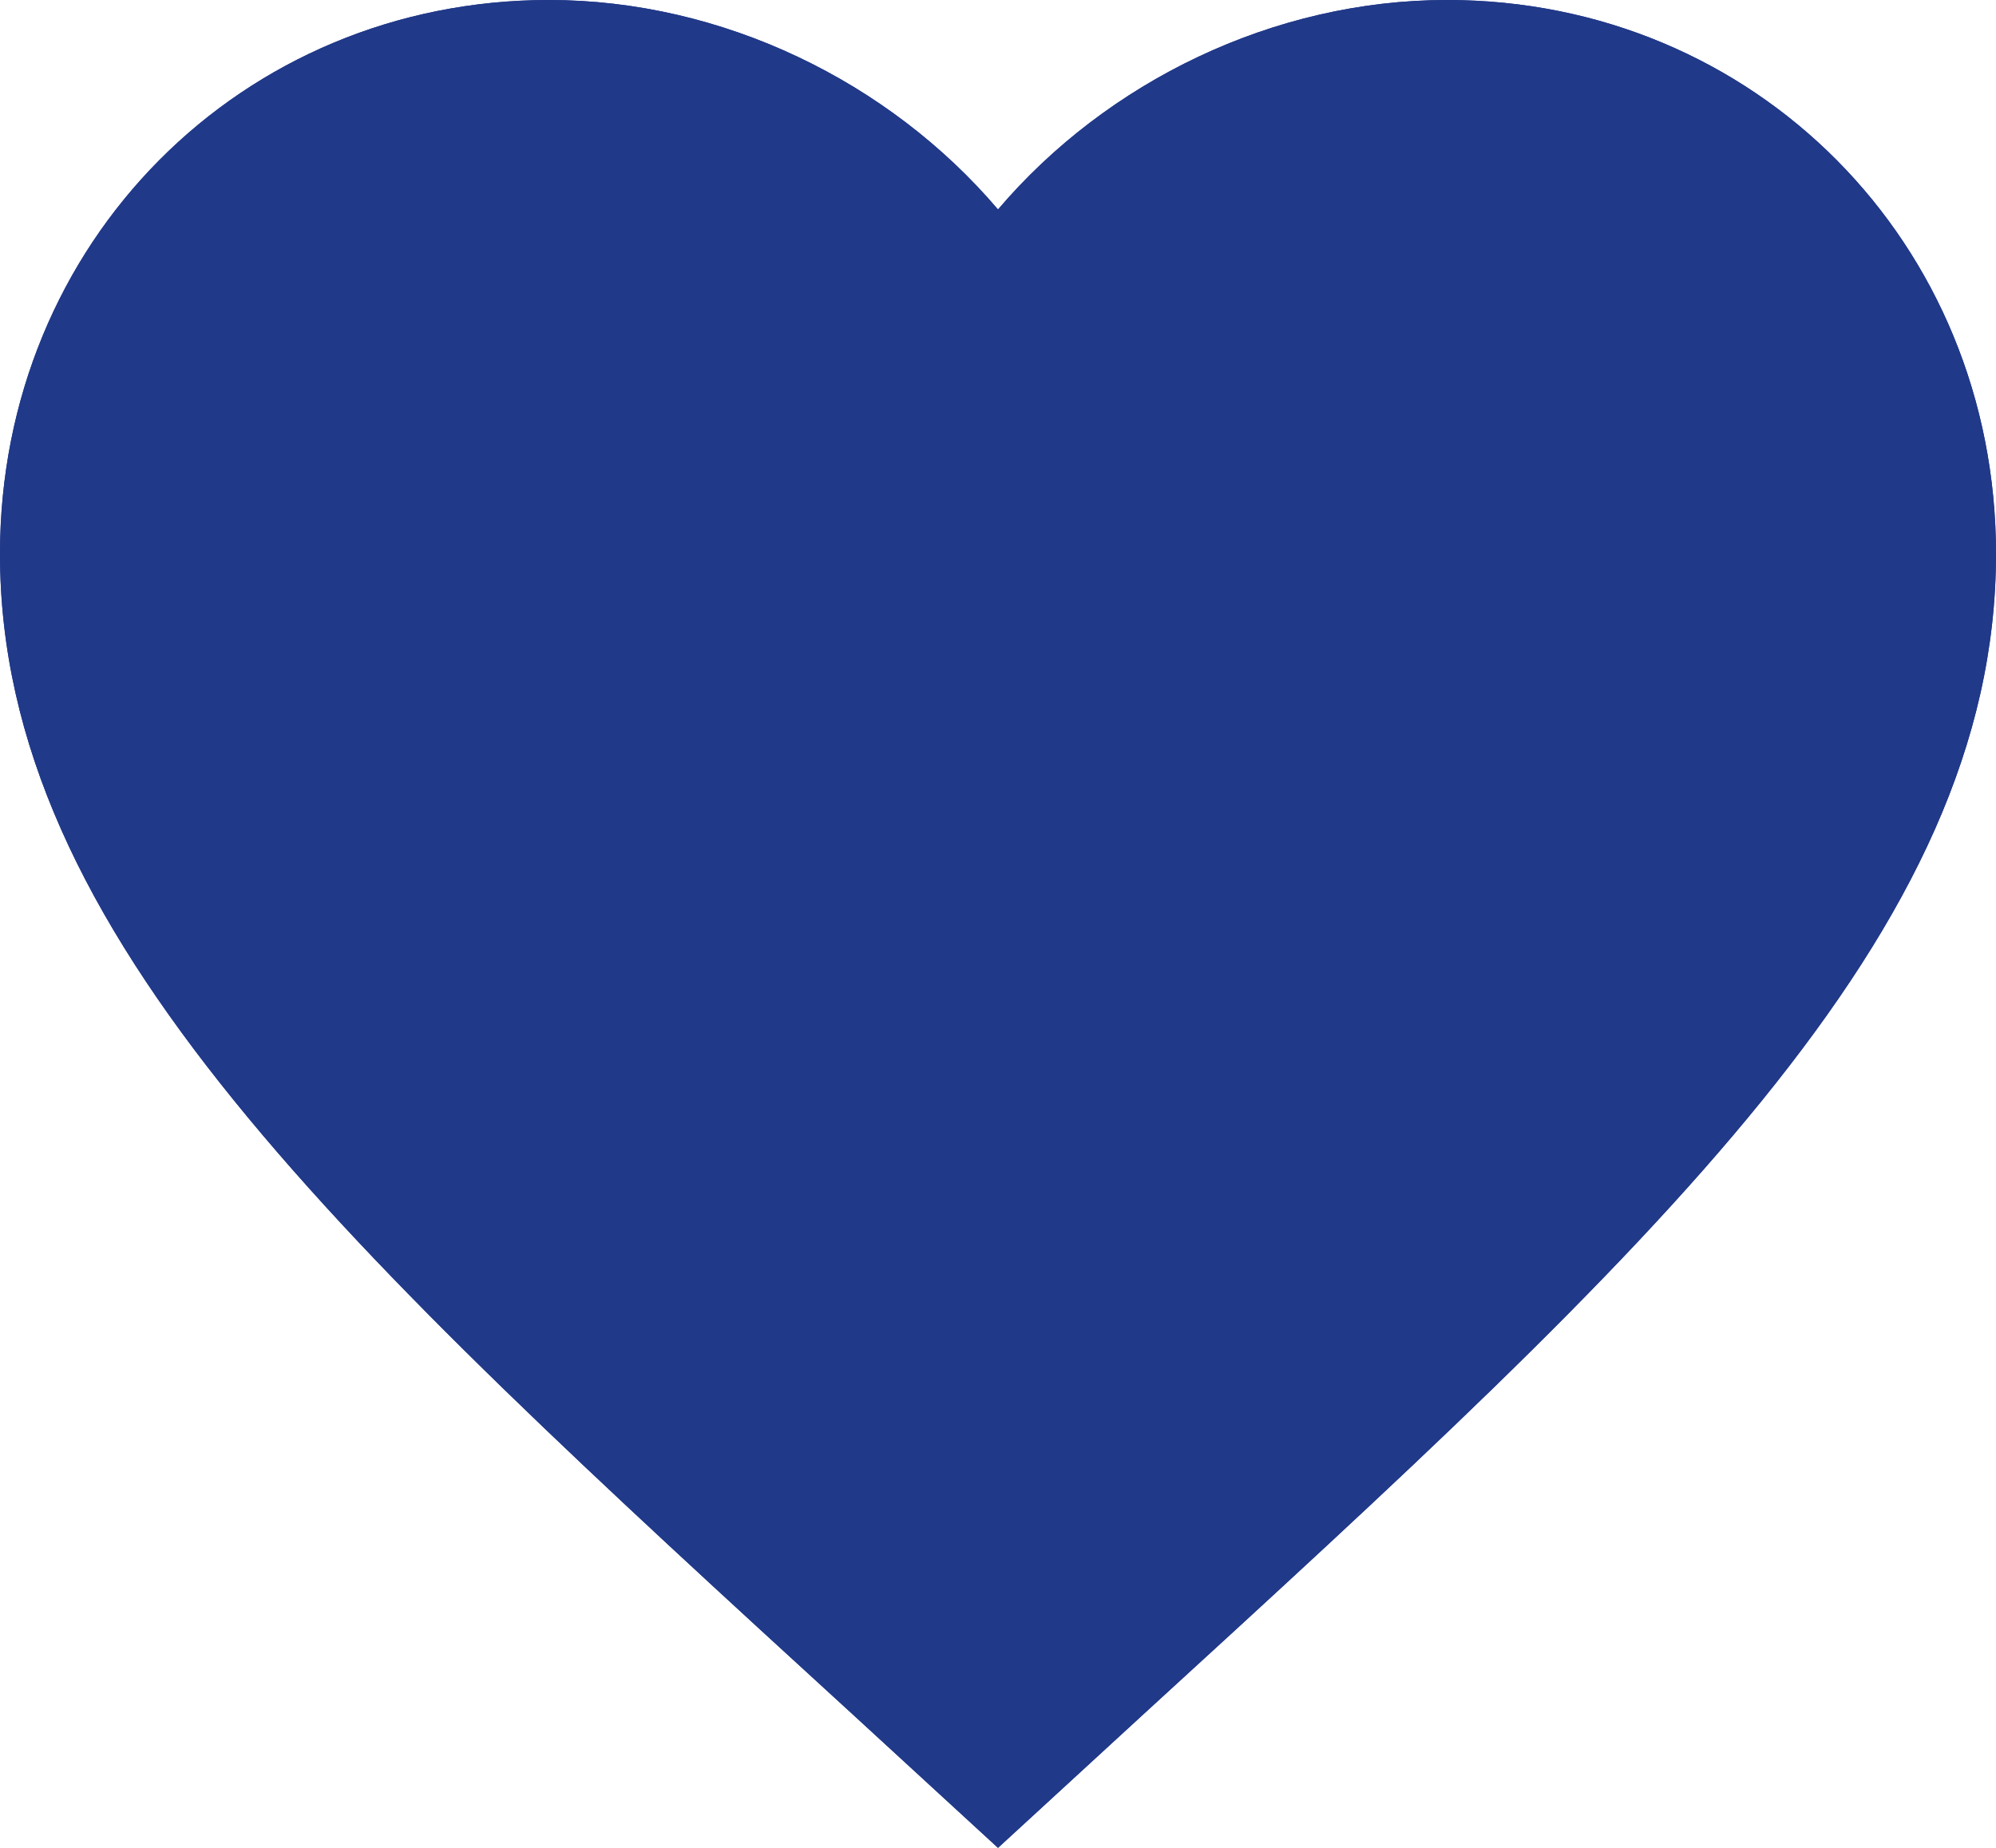 <svg width="27" height="25" viewBox="0 0 27 25" fill="none" xmlns="http://www.w3.org/2000/svg">
<path d="M13.5 25L11.543 23.202C4.59 16.839 0 12.629 0 7.493C0 3.283 3.267 0 7.425 0C9.774 0 12.028 1.104 13.5 2.834C14.972 1.104 17.226 0 19.575 0C23.733 0 27 3.283 27 7.493C27 12.629 22.41 16.839 15.457 23.202L13.5 25Z" fill="#213989"/>
<path d="M13.5 25L11.543 23.202C4.59 16.839 0 12.629 0 7.493C0 3.283 3.267 0 7.425 0C9.774 0 12.028 1.104 13.5 2.834C14.972 1.104 17.226 0 19.575 0C23.733 0 27 3.283 27 7.493C27 12.629 22.41 16.839 15.457 23.202L13.5 25Z" fill="#213989"/>
</svg>
